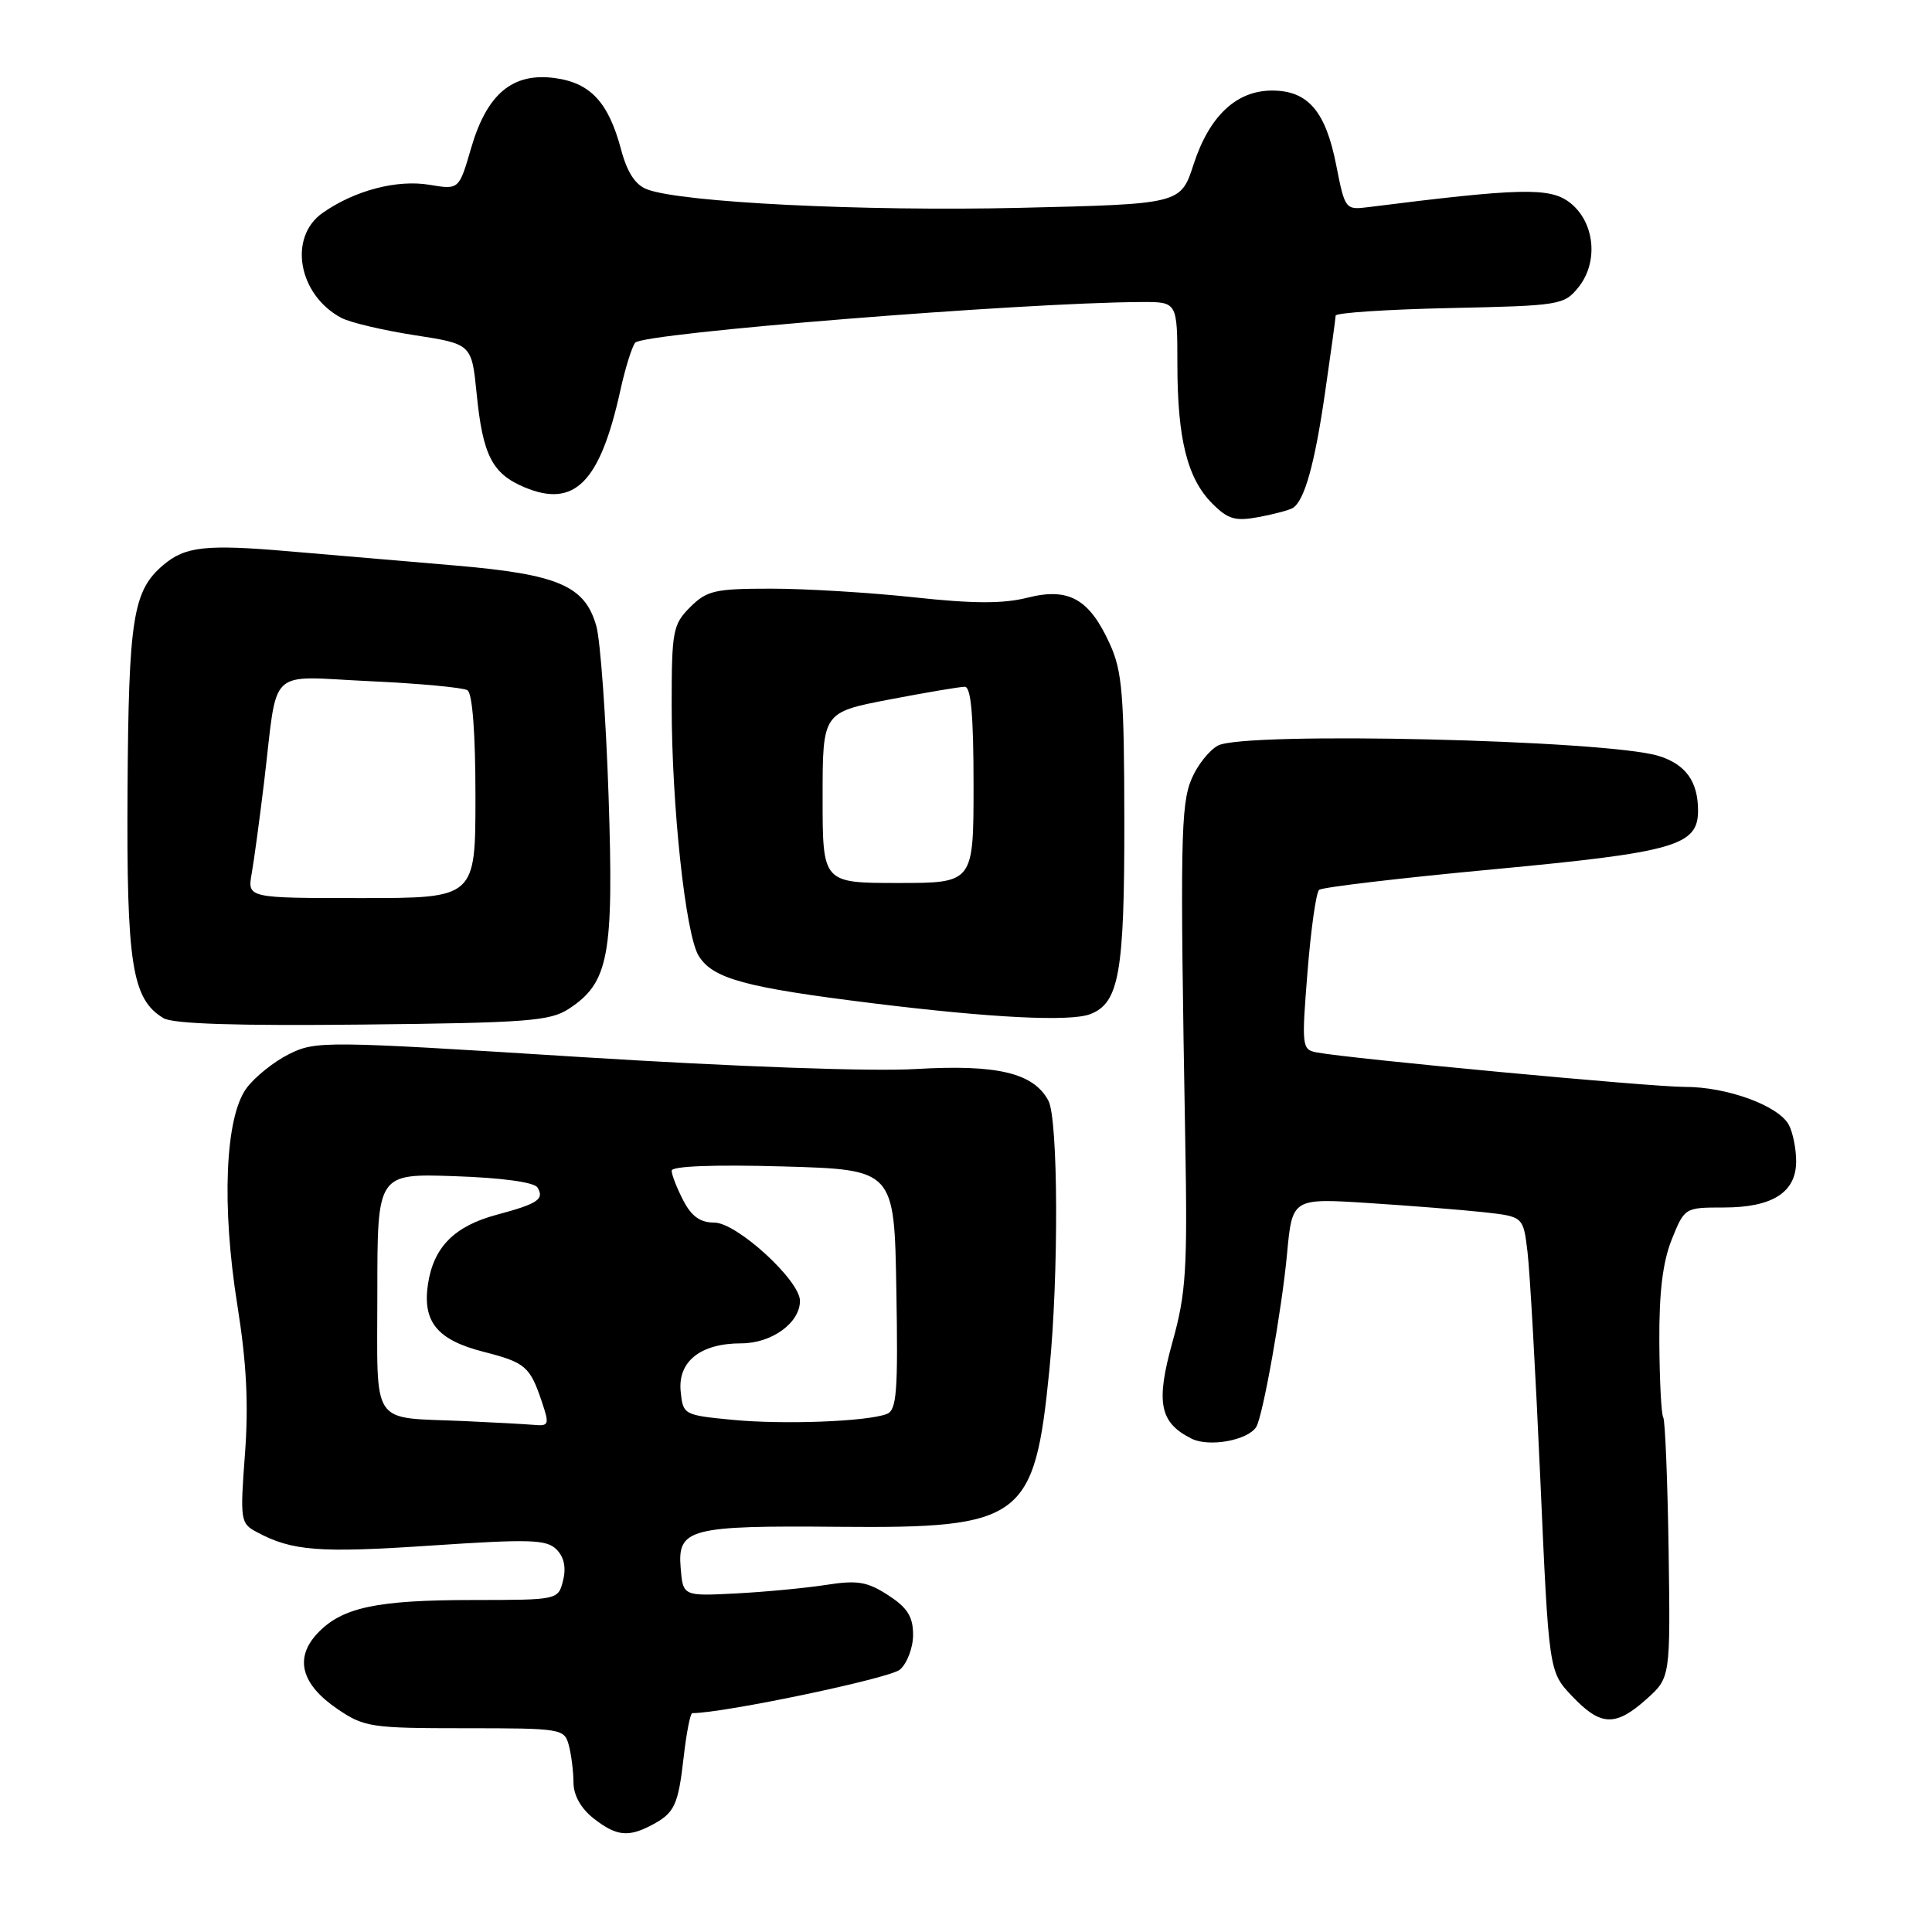 <?xml version="1.0" encoding="UTF-8" standalone="no"?>
<!DOCTYPE svg PUBLIC "-//W3C//DTD SVG 1.1//EN" "http://www.w3.org/Graphics/SVG/1.1/DTD/svg11.dtd" >
<svg xmlns="http://www.w3.org/2000/svg" xmlns:xlink="http://www.w3.org/1999/xlink" version="1.1" viewBox="0 0 256 256">
 <g >
 <path fill="currentColor"
d=" M 86.32 241.85 C 89.40 240.23 89.86 239.24 90.60 232.75 C 90.96 229.59 91.47 227.00 91.73 227.00 C 95.89 227.00 117.95 222.38 119.25 221.23 C 120.22 220.38 120.99 218.30 120.99 216.60 C 120.98 214.20 120.23 213.02 117.68 211.37 C 114.90 209.57 113.62 209.36 109.44 210.01 C 106.73 210.43 101.35 210.94 97.50 211.14 C 90.50 211.50 90.50 211.50 90.19 207.75 C 89.76 202.55 91.38 202.13 111.10 202.31 C 135.51 202.53 137.08 201.36 139.05 181.50 C 140.30 168.93 140.22 148.29 138.92 145.85 C 136.95 142.16 132.14 141.02 121.37 141.65 C 115.48 142.00 97.48 141.35 76.73 140.05 C 42.97 137.92 41.85 137.91 38.29 139.68 C 36.28 140.68 33.74 142.72 32.65 144.21 C 29.83 148.07 29.34 159.78 31.46 173.00 C 32.67 180.58 32.95 186.05 32.46 192.65 C 31.80 201.46 31.86 201.86 34.03 203.01 C 38.70 205.52 42.28 205.79 57.04 204.80 C 70.22 203.92 72.41 203.98 73.74 205.31 C 74.74 206.31 75.04 207.71 74.61 209.42 C 73.96 212.00 73.96 212.00 62.73 212.01 C 49.86 212.01 45.30 212.99 42.05 216.44 C 38.98 219.72 39.91 223.19 44.74 226.47 C 48.26 228.86 49.20 229.00 61.62 229.00 C 74.41 229.00 74.78 229.06 75.37 231.25 C 75.70 232.49 75.98 234.70 75.99 236.18 C 75.99 237.87 76.97 239.62 78.63 240.93 C 81.64 243.29 83.22 243.48 86.32 241.85 Z  M 218.16 225.15 C 221.34 222.30 221.34 222.30 221.10 205.44 C 220.96 196.16 220.64 188.23 220.39 187.82 C 220.13 187.41 219.90 182.89 219.87 177.78 C 219.83 171.26 220.32 167.23 221.51 164.25 C 223.21 160.02 223.24 160.00 228.39 160.00 C 234.86 160.00 238.00 158.00 238.00 153.88 C 238.00 152.22 237.56 150.05 237.03 149.05 C 235.66 146.50 228.81 144.00 223.23 144.02 C 218.82 144.03 178.99 140.30 174.46 139.45 C 172.51 139.08 172.46 138.66 173.25 128.80 C 173.70 123.15 174.39 118.25 174.79 117.91 C 175.18 117.57 185.56 116.34 197.86 115.19 C 221.96 112.93 225.00 112.05 225.00 107.41 C 225.00 103.54 223.35 101.26 219.76 100.16 C 212.86 98.04 164.88 96.91 161.39 98.79 C 160.23 99.41 158.65 101.40 157.89 103.21 C 156.44 106.63 156.36 111.64 157.05 151.00 C 157.36 168.20 157.16 171.36 155.37 177.78 C 153.12 185.85 153.64 188.51 157.89 190.63 C 160.21 191.79 165.36 190.85 166.46 189.07 C 167.34 187.65 169.87 173.44 170.54 166.13 C 171.23 158.76 171.23 158.76 181.36 159.41 C 186.94 159.77 193.83 160.32 196.67 160.63 C 201.84 161.21 201.84 161.21 202.40 165.86 C 202.71 168.41 203.48 181.97 204.10 196.00 C 205.23 221.50 205.23 221.50 208.31 224.75 C 212.10 228.74 214.05 228.82 218.16 225.15 Z  M 75.38 133.67 C 80.68 130.20 81.34 126.64 80.64 105.50 C 80.29 95.05 79.56 84.91 79.02 82.97 C 77.51 77.61 74.00 76.10 60.29 74.93 C 53.80 74.38 43.90 73.53 38.29 73.05 C 27.27 72.10 24.53 72.40 21.61 74.89 C 17.61 78.30 17.04 81.93 16.90 104.68 C 16.76 127.78 17.48 132.39 21.66 134.91 C 22.91 135.67 31.34 135.94 48.05 135.76 C 69.87 135.53 72.90 135.30 75.38 133.67 Z  M 144.46 134.38 C 148.29 132.91 149.00 128.88 148.98 108.80 C 148.96 92.02 148.71 88.95 147.06 85.33 C 144.34 79.34 141.61 77.81 136.13 79.20 C 132.92 80.01 128.96 80.00 121.14 79.15 C 115.29 78.52 106.77 78.00 102.20 78.00 C 94.73 78.00 93.67 78.24 91.45 80.45 C 89.16 82.75 89.00 83.59 89.00 93.42 C 89.00 106.79 90.84 123.86 92.58 126.66 C 94.47 129.69 98.68 130.84 115.67 132.94 C 131.38 134.88 141.79 135.40 144.46 134.38 Z  M 171.30 67.31 C 172.85 66.36 174.21 61.49 175.58 52.00 C 176.34 46.77 176.97 42.19 176.98 41.82 C 176.99 41.45 183.79 41.00 192.09 40.82 C 206.67 40.51 207.25 40.42 209.14 38.08 C 211.89 34.68 211.30 29.29 207.91 26.77 C 205.28 24.82 201.34 24.92 181.36 27.44 C 178.26 27.83 178.22 27.78 177.05 21.86 C 175.65 14.72 173.30 12.00 168.56 12.00 C 163.83 12.00 160.25 15.36 158.16 21.77 C 156.45 27.04 156.45 27.04 135.12 27.54 C 114.38 28.02 90.31 26.83 85.74 25.09 C 84.18 24.50 83.10 22.84 82.29 19.79 C 80.62 13.54 78.23 10.97 73.49 10.34 C 67.90 9.60 64.51 12.45 62.42 19.64 C 60.82 25.14 60.82 25.14 56.93 24.49 C 52.60 23.76 47.00 25.23 42.75 28.21 C 38.16 31.43 39.51 39.06 45.21 42.11 C 46.36 42.73 50.73 43.76 54.91 44.41 C 62.50 45.58 62.50 45.58 63.16 52.18 C 63.97 60.34 65.22 62.78 69.53 64.58 C 76.14 67.34 79.51 63.92 82.20 51.73 C 82.83 48.85 83.71 46.01 84.16 45.41 C 85.12 44.13 135.40 40.09 151.25 40.02 C 156.00 40.00 156.00 40.00 156.01 48.25 C 156.01 58.17 157.33 63.42 160.64 66.73 C 162.73 68.82 163.68 69.09 166.80 68.51 C 168.83 68.13 170.85 67.59 171.30 67.31 Z  M 61.50 188.30 C 48.92 187.75 50.00 189.34 50.00 171.23 C 50.00 155.50 50.00 155.50 60.25 155.85 C 66.49 156.06 70.78 156.65 71.21 157.34 C 72.17 158.90 71.28 159.50 65.82 160.96 C 60.20 162.47 57.46 165.24 56.71 170.14 C 55.96 175.14 57.92 177.54 64.03 179.11 C 69.63 180.54 70.22 181.05 71.80 185.75 C 72.82 188.78 72.75 188.99 70.70 188.80 C 69.49 188.70 65.35 188.47 61.50 188.30 Z  M 97.00 188.13 C 90.59 187.51 90.50 187.45 90.19 184.35 C 89.81 180.39 92.83 178.00 98.22 178.00 C 102.26 178.00 106.00 175.29 106.00 172.37 C 106.00 169.66 97.62 162.00 94.66 162.00 C 92.78 162.00 91.62 161.17 90.53 159.05 C 89.69 157.43 89.00 155.66 89.00 155.12 C 89.00 154.52 94.55 154.30 103.75 154.56 C 118.50 154.98 118.50 154.98 118.77 170.87 C 119.01 184.42 118.82 186.85 117.51 187.36 C 114.86 188.37 103.78 188.79 97.00 188.13 Z  M 33.35 115.75 C 33.67 113.96 34.41 108.45 35.01 103.50 C 36.85 88.09 35.23 89.62 48.99 90.26 C 55.53 90.56 61.35 91.10 61.94 91.46 C 62.60 91.87 63.00 97.16 63.00 105.56 C 63.00 119.00 63.00 119.00 47.89 119.00 C 32.78 119.00 32.78 119.00 33.35 115.75 Z  M 109.00 105.69 C 109.00 94.39 109.00 94.39 117.84 92.69 C 122.70 91.76 127.20 91.00 127.84 91.00 C 128.66 91.00 129.00 94.78 129.00 104.00 C 129.00 117.00 129.00 117.00 119.00 117.00 C 109.00 117.00 109.00 117.00 109.00 105.69 Z "/>
</g>
</svg>